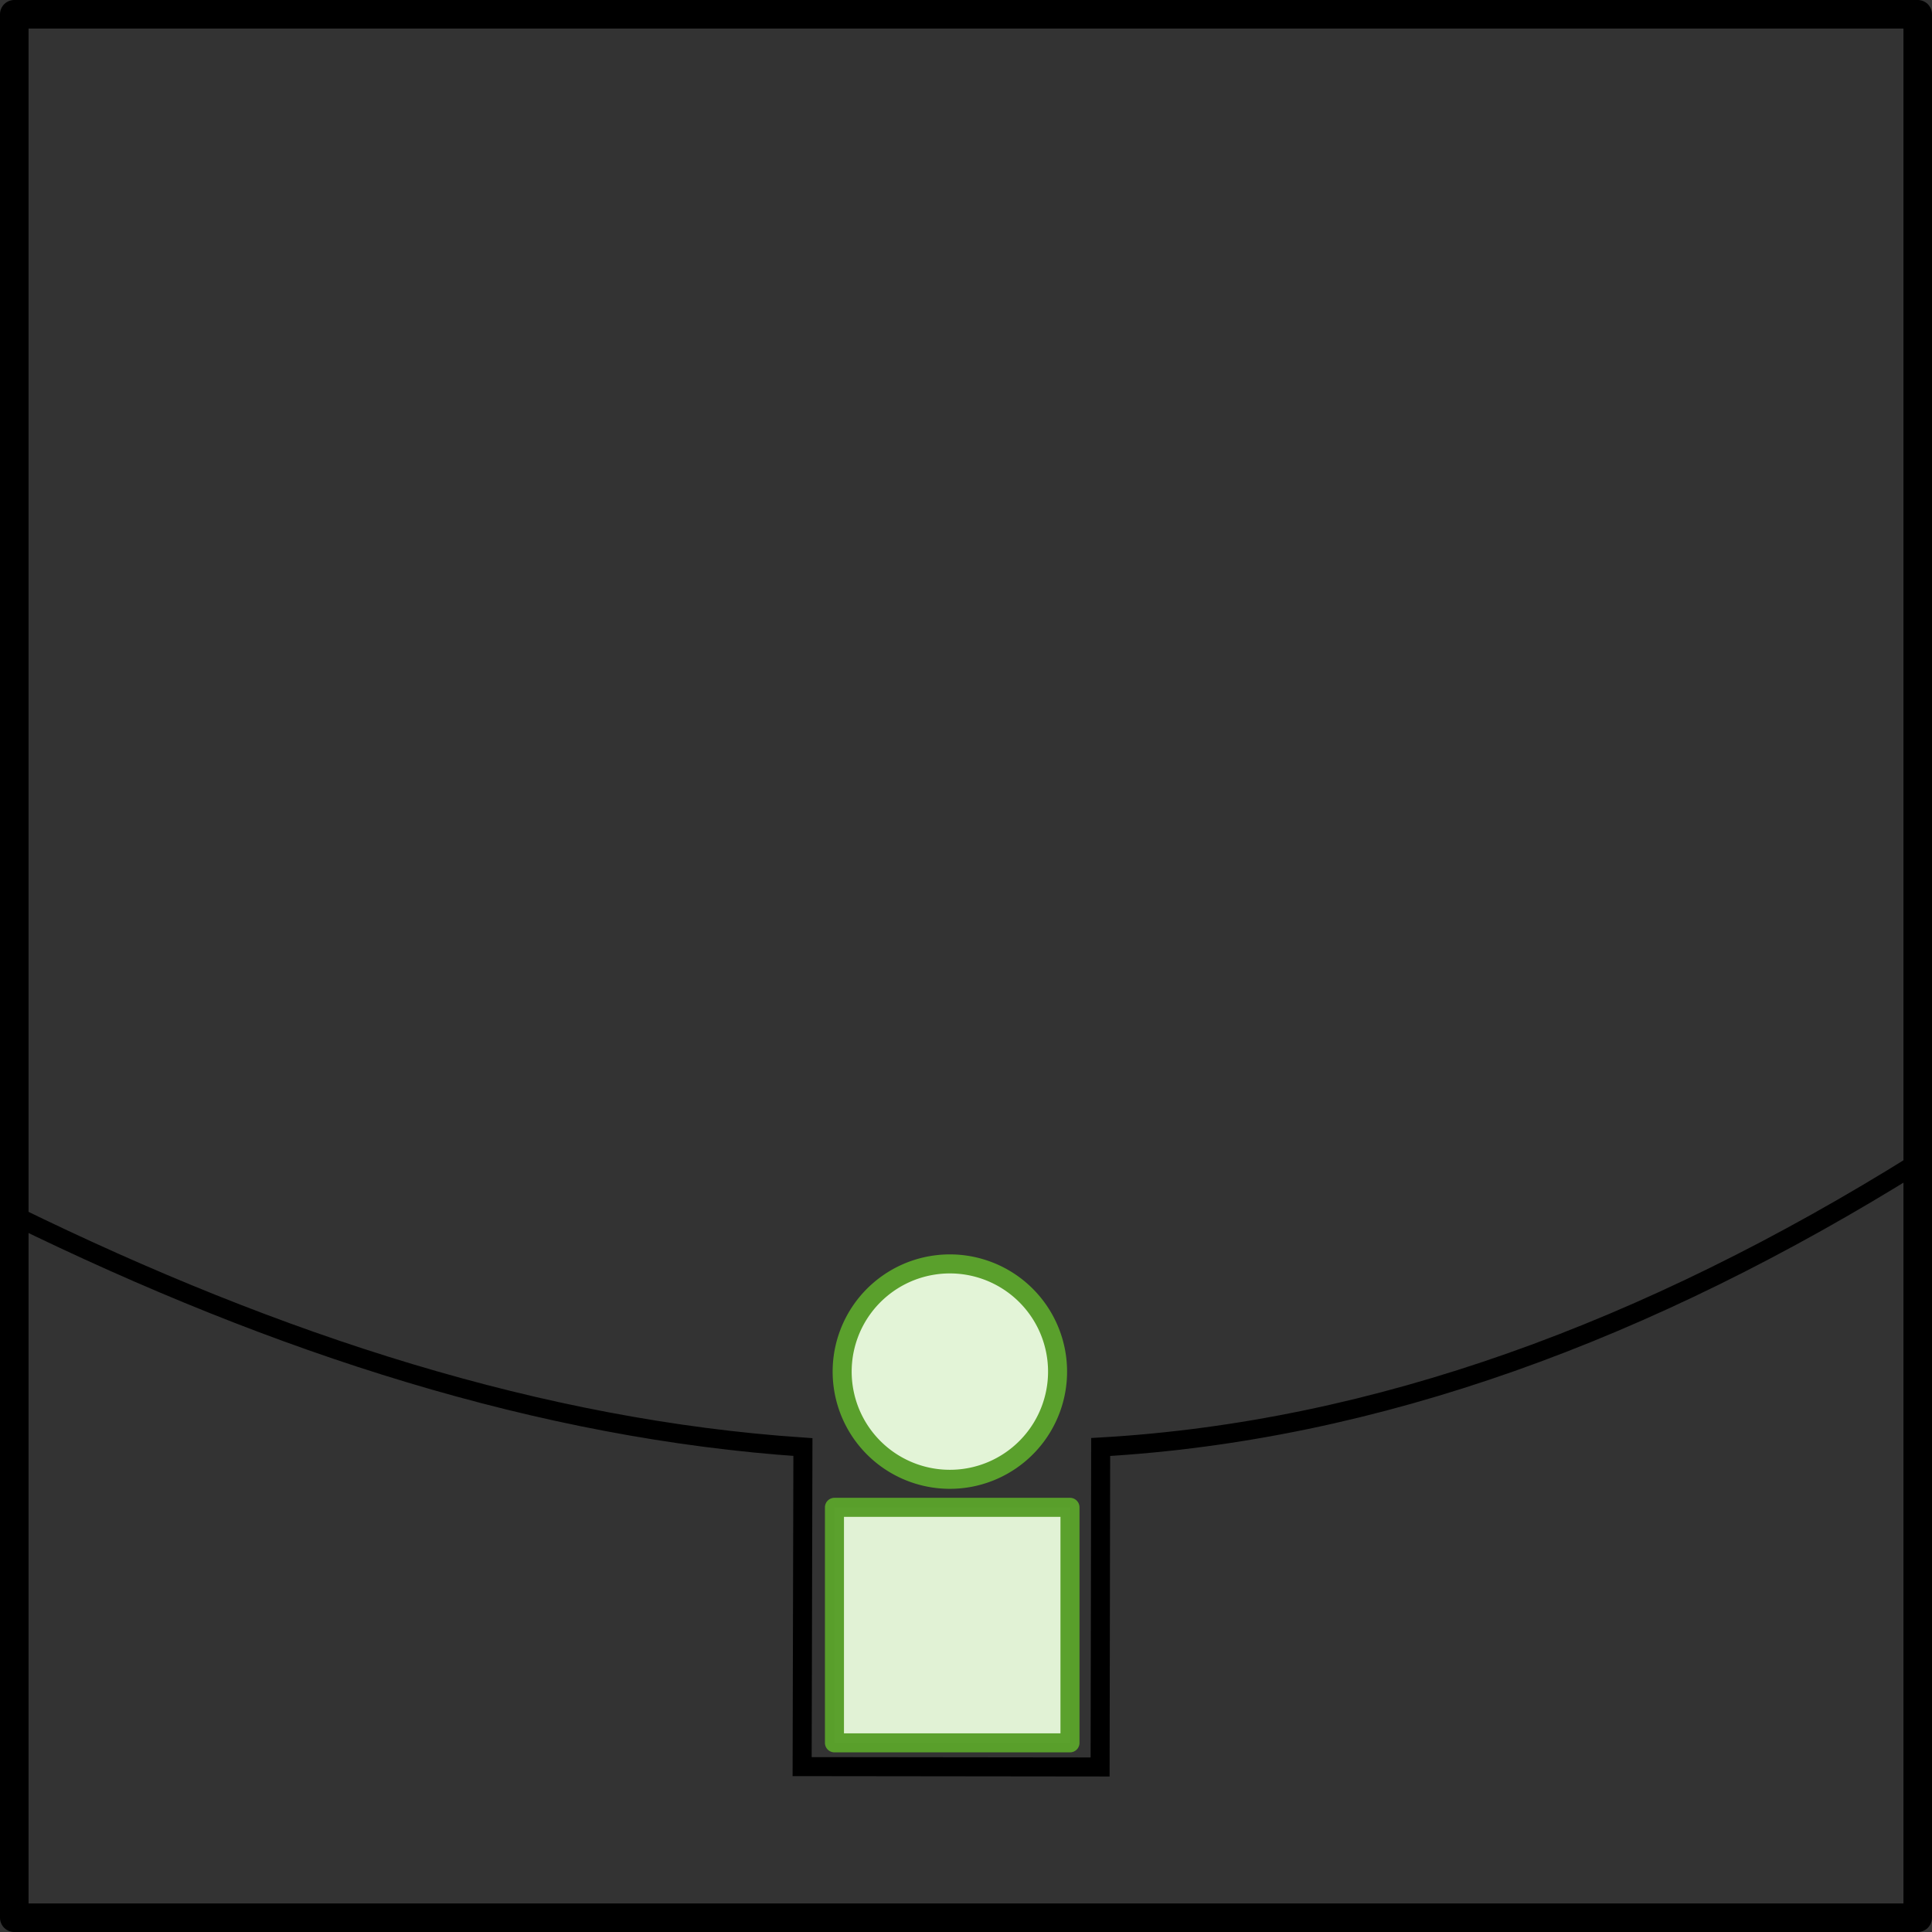 <?xml version="1.0" encoding="UTF-8" standalone="no"?>
<!-- Created with Inkscape (http://www.inkscape.org/) -->

<svg
   xmlns:dc="http://purl.org/dc/elements/1.1/"
   xmlns:cc="http://creativecommons.org/ns#"
   xmlns:rdf="http://www.w3.org/1999/02/22-rdf-syntax-ns#"
   xmlns:svg="http://www.w3.org/2000/svg"
   xmlns="http://www.w3.org/2000/svg"
   xmlns:sodipodi="http://sodipodi.sourceforge.net/DTD/sodipodi-0.dtd"
   xmlns:inkscape="http://www.inkscape.org/namespaces/inkscape"
   width="101.5"
   height="101.5"
   id="svg3369"
   version="1.1"
   inkscape:version="0.48.2 r9819"
   sodipodi:docname="pbp-scene-2-2.svg">
  <rect width="100%" height="100%" fill="#333333" stroke="none"/>
  <defs
     id="defs3371" />
  <sodipodi:namedview
     id="base"
     pagecolor="#ffffff"
     bordercolor="#666666"
     borderopacity="1.0"
     inkscape:pageopacity="0.0"
     inkscape:pageshadow="2"
     inkscape:zoom="3.959798"
     inkscape:cx="41.813835"
     inkscape:cy="33.033612"
     inkscape:document-units="px"
     inkscape:current-layer="g13482"
     showgrid="false"
     inkscape:window-width="715"
     inkscape:window-height="592"
     inkscape:window-x="326"
     inkscape:window-y="422"
     inkscape:window-maximized="0" />
  <g
     inkscape:label="Layer 1"
     inkscape:groupmode="layer"
     id="layer1"
     transform="translate(-297.782,-633.041)">
    <g
       id="layer1-5"
       inkscape:label="Layer 1"
       transform="translate(282.442,627.22)">
      <g
         transform="translate(-1815.616,-1192.563)"
         id="g13482">
        <rect
           y="1199.134"
           x="1831.706"
           height="100"
           width="100"
           id="rect12851"
           style="color:#000000;fill:none;stroke:#000000;stroke-width:1.5;stroke-linecap:square;stroke-linejoin:round;stroke-miterlimit:4;stroke-opacity:1;stroke-dasharray:none;stroke-dashoffset:0;marker:none;visibility:visible;display:inline;overflow:visible;enable-background:accumulate" />
        <rect
           y="1277.573"
           x="1874.795"
           height="12.374"
           width="12.374"
           id="rect12853"
           style="opacity:0.99;color:#000000;fill:#e3f4d7;fill-opacity:1;fill-rule:nonzero;stroke:#5aa02c;stroke-width:1;stroke-linecap:round;stroke-linejoin:round;stroke-miterlimit:4;stroke-opacity:1;stroke-dasharray:none;stroke-dashoffset:0;marker:none;visibility:visible;display:inline;overflow:visible;enable-background:accumulate" />
        <path
           style="opacity:0.99;color:#000000;fill:none;stroke:#000000;stroke-width:1px;stroke-linecap:butt;stroke-linejoin:miter;stroke-miterlimit:4;stroke-opacity:1;stroke-dasharray:none;stroke-dashoffset:0;marker:none;visibility:visible;display:inline;overflow:visible;enable-background:accumulate"
           d="m 1831.704,1262.242 c 13.912,6.811 27.709,11.236 41.434,12.165 l -0.041,16.789 15.654,0.018 0.03,-16.81 c 14.476,-0.832 28.759,-6.088 42.928,-14.94"
           id="path12855"
           sodipodi:nodetypes="cccccc"
           inkscape:connector-curvature="0" />
        <path
           sodipodi:type="arc"
           style="color:#000000;fill:#e3f4d7;fill-opacity:1;fill-rule:nonzero;stroke:#5aa02c;stroke-width:0.595;stroke-linecap:round;stroke-linejoin:round;stroke-miterlimit:4;stroke-opacity:1;stroke-dasharray:none;stroke-dashoffset:0;marker:none;visibility:visible;display:inline;overflow:visible;enable-background:accumulate"
           id="path12857"
           sodipodi:cx="7.804791"
           sodipodi:cy="53.25341"
           sodipodi:rx="3.3683836"
           sodipodi:ry="3.3683836"
           d="m 10.441,55.351 a 3.368,3.368 0 1 1 0.01,-0.012"
           sodipodi:start="0.67214775"
           sodipodi:end="6.9506225"
           sodipodi:open="true"
           transform="matrix(-1.68,0,0,1.68,1894.061,1181.086)" />
      </g>
    </g>
  </g>
</svg>

